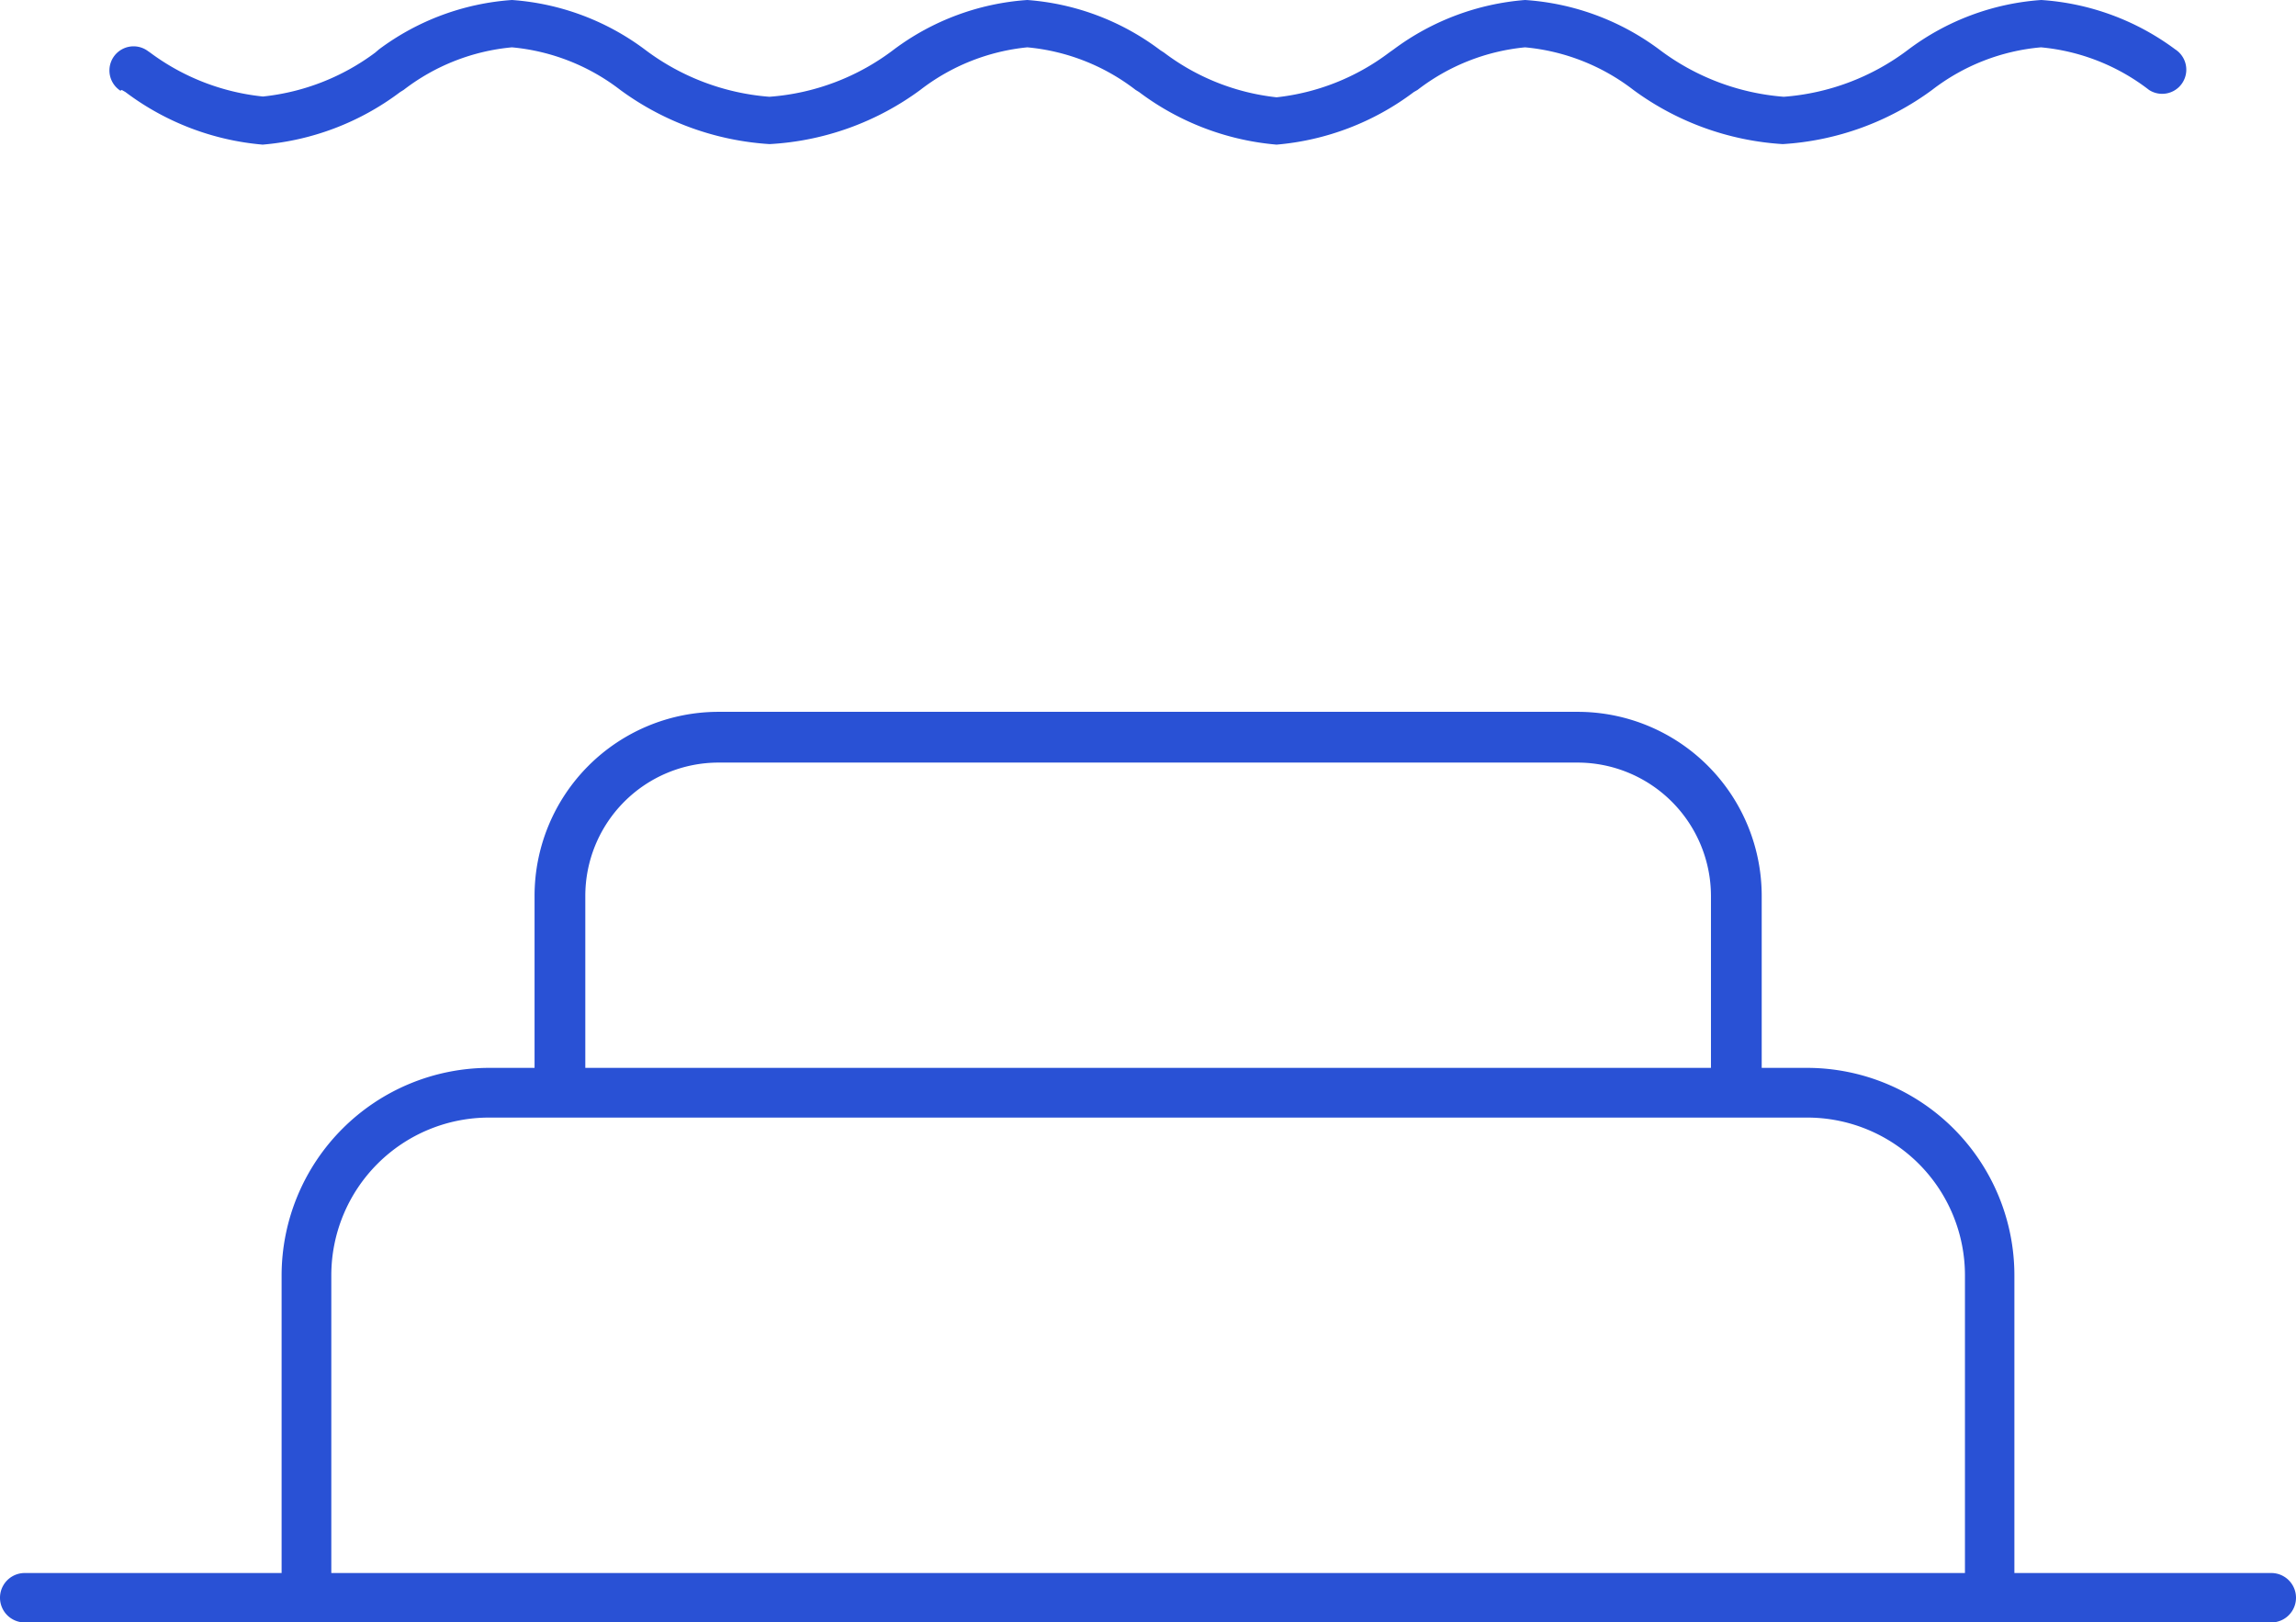<?xml version="1.0" encoding="UTF-8"?> <svg xmlns="http://www.w3.org/2000/svg" viewBox="0 0 87.32 61.7"><defs><style>.cls-1{fill:#2951d5;}</style></defs><title>Ресурс 1</title><g id="Слой_2" data-name="Слой 2"><g id="Слой_5" data-name="Слой 5"><path class="cls-1" d="M86.38,59.82H76.61V48.5a7.89,7.89,0,0,0-7.88-7.89H67V34.07a7,7,0,0,0-7-7H27.33a7,7,0,0,0-7,7v6.54H18.6a7.9,7.9,0,0,0-7.89,7.89V59.82H.94a.94.94,0,0,0,0,1.88H86.38a.94.94,0,0,0,0-1.88ZM22.26,34.07A5.07,5.07,0,0,1,27.33,29H60a5.08,5.08,0,0,1,5.07,5.07v6.54H22.26ZM74.73,59.82H12.6V48.5a6,6,0,0,1,6-6H68.73a6,6,0,0,1,6,6Z"></path><path class="cls-1" d="M4.63,3.42l.14.08a10.09,10.09,0,0,0,5.22,2,10.09,10.09,0,0,0,5.23-2l.13-.08A7.93,7.93,0,0,1,19.47,1.8a7.93,7.93,0,0,1,4.12,1.62,10.72,10.72,0,0,0,5.68,2.06A10.64,10.64,0,0,0,35,3.42,7.93,7.93,0,0,1,39.07,1.8h0a7.93,7.93,0,0,1,4.12,1.62l.13.08a10.13,10.13,0,0,0,5.23,2,10.09,10.09,0,0,0,5.22-2l.14-.08A7.93,7.93,0,0,1,58,1.8a7.93,7.93,0,0,1,4.12,1.62,10.69,10.69,0,0,0,5.68,2.06,10.67,10.67,0,0,0,5.68-2.06A7.9,7.9,0,0,1,77.62,1.8h0a7.9,7.9,0,0,1,4.11,1.62.9.9,0,0,0,1-1.54A9.59,9.59,0,0,0,77.63,0h0a9.52,9.52,0,0,0-5.06,1.89,8.94,8.94,0,0,1-4.73,1.79,9,9,0,0,1-4.74-1.8A9.59,9.59,0,0,0,58,0,9.63,9.63,0,0,0,53,1.88L52.83,2a8.66,8.66,0,0,1-4.28,1.7A8.63,8.63,0,0,1,44.27,2l-.14-.09A9.56,9.56,0,0,0,39.07,0h0A9.56,9.56,0,0,0,34,1.88a8.87,8.87,0,0,1-4.74,1.8,9,9,0,0,1-4.74-1.8A9.56,9.56,0,0,0,19.47,0a9.56,9.56,0,0,0-5.06,1.88L14.27,2A8.63,8.63,0,0,1,10,3.67,8.66,8.66,0,0,1,5.71,2l-.13-.09a.9.9,0,0,0-1,1.54Z"></path></g></g></svg> 